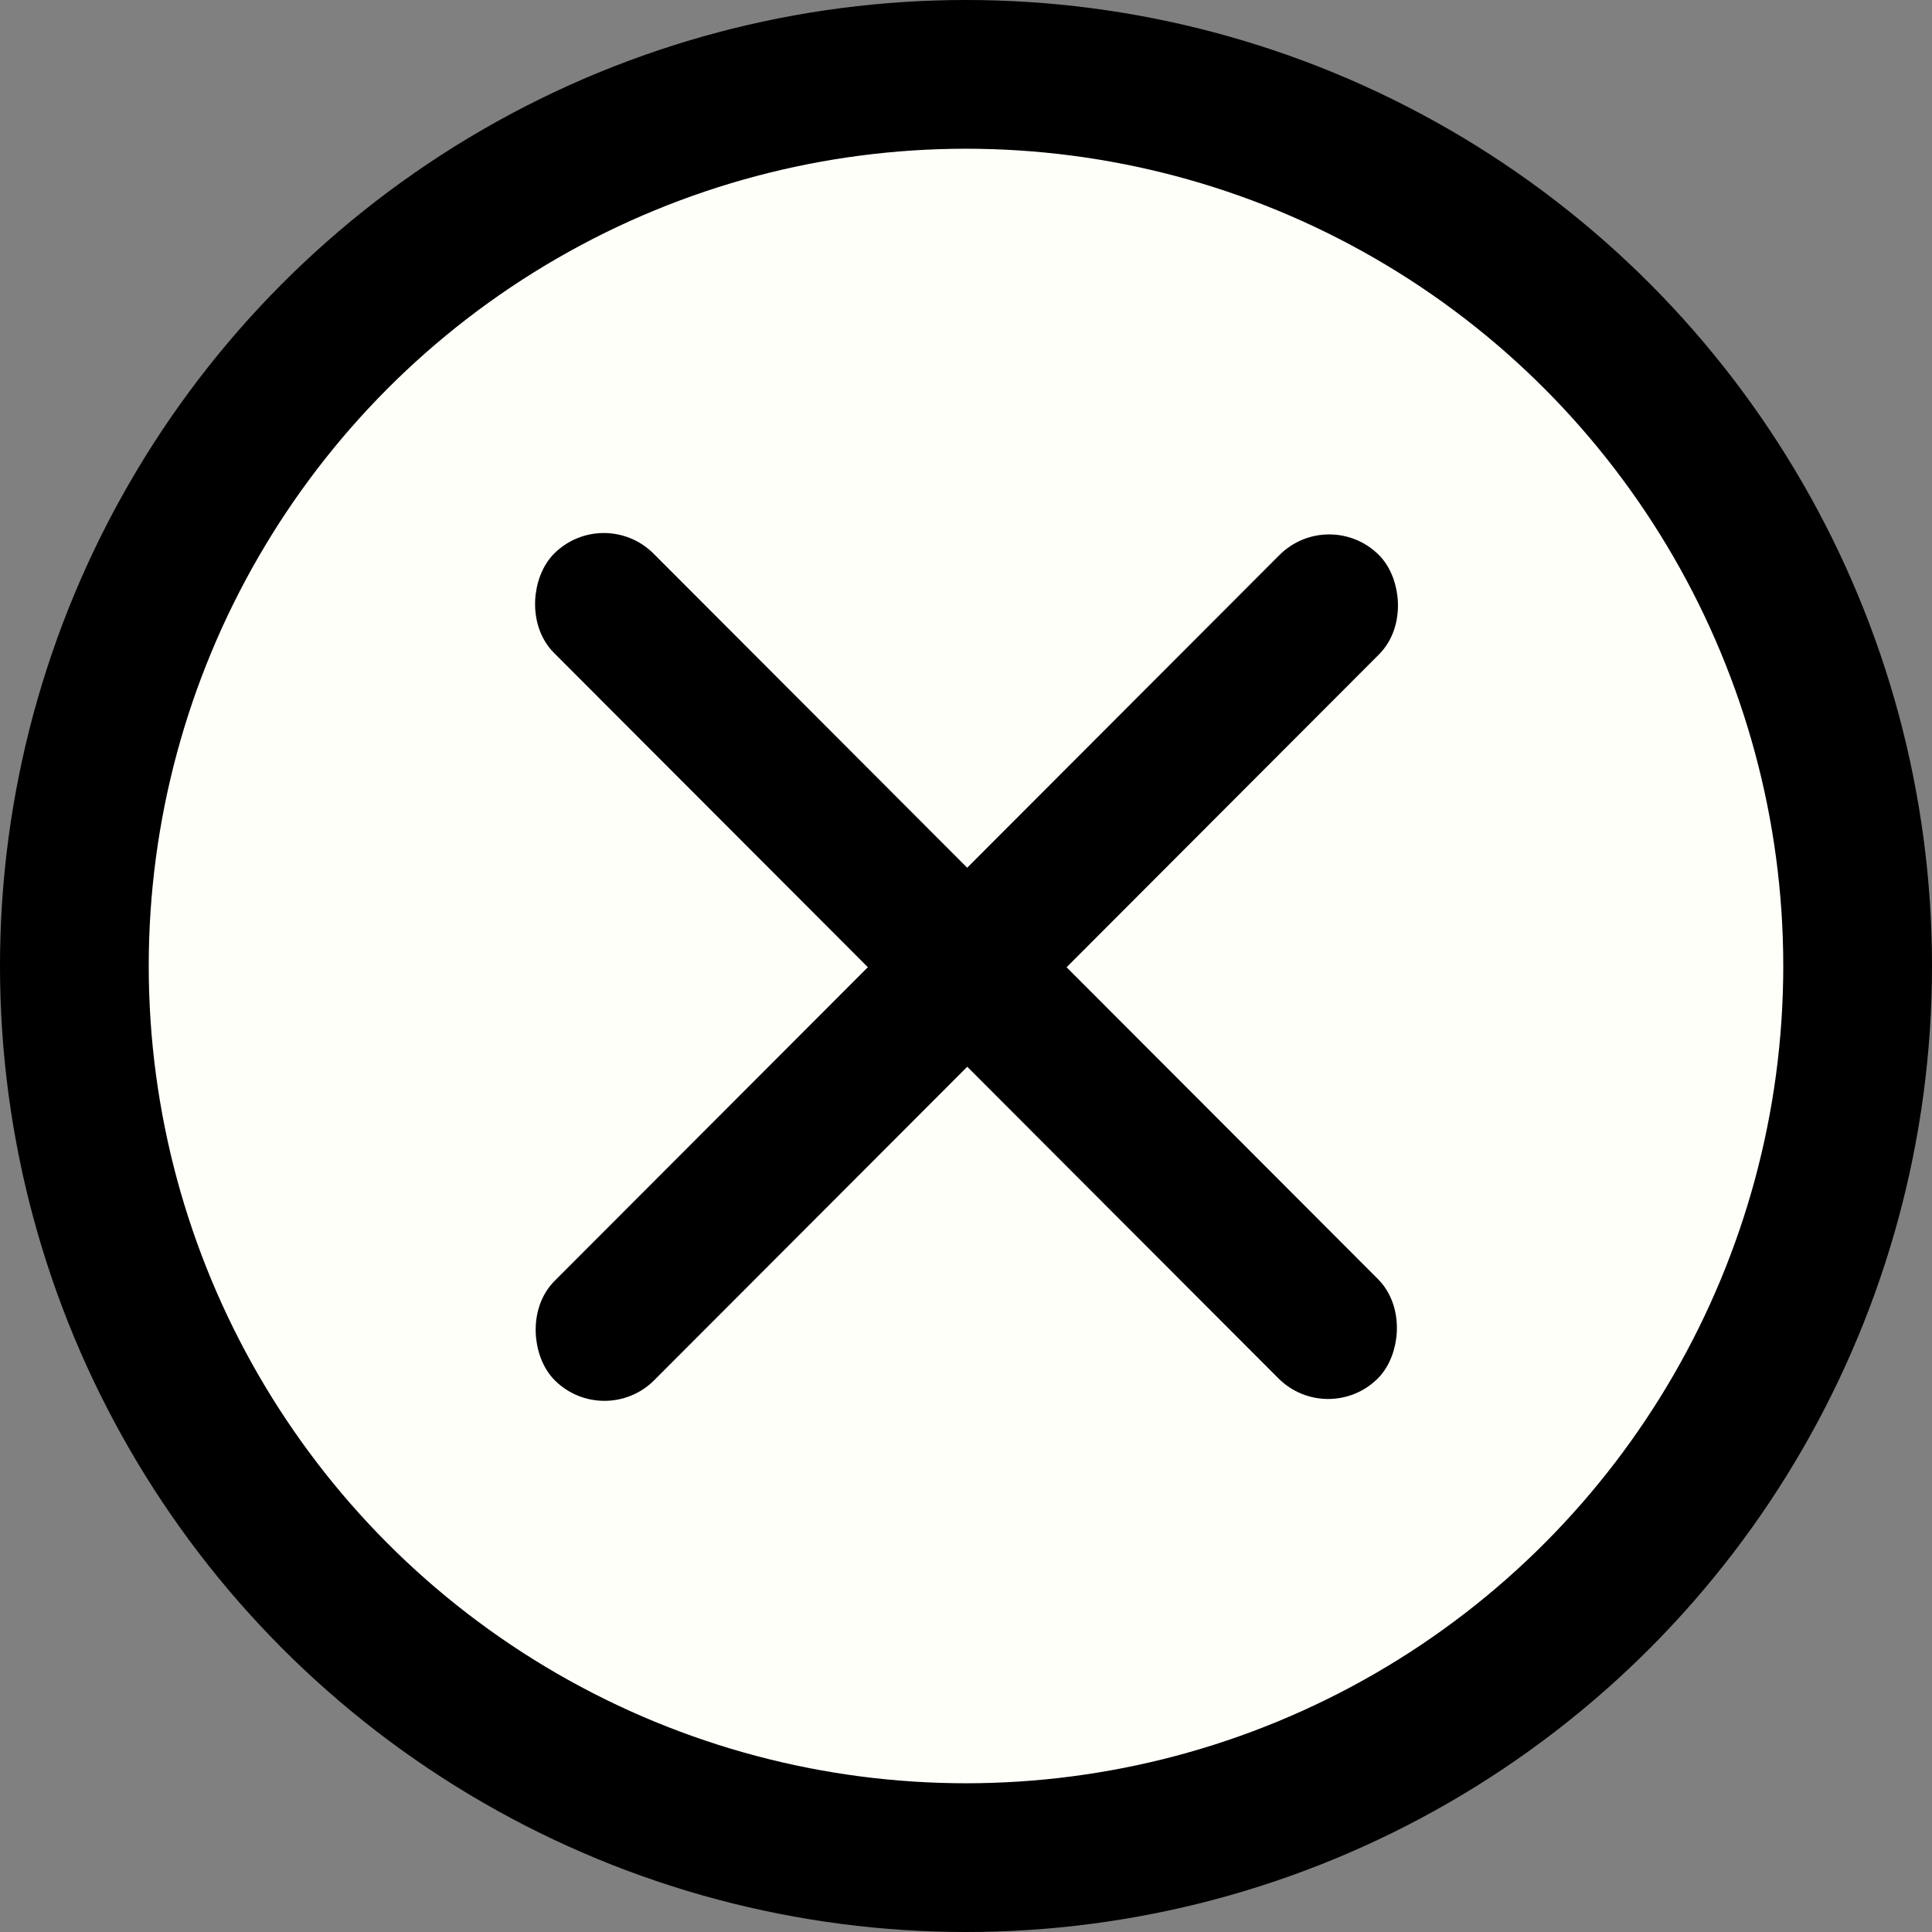 <?xml version="1.0" encoding="UTF-8" standalone="no"?>
<!-- Created with Inkscape (http://www.inkscape.org/) -->

<svg
   xmlns:dc="http://purl.org/dc/elements/1.1/"
   xmlns:cc="http://creativecommons.org/ns#"
   xmlns:rdf="http://www.w3.org/1999/02/22-rdf-syntax-ns#"
   xmlns:svg="http://www.w3.org/2000/svg"
   xmlns="http://www.w3.org/2000/svg"
   xmlns:sodipodi="http://sodipodi.sourceforge.net/DTD/sodipodi-0.dtd"
   xmlns:inkscape="http://www.inkscape.org/namespaces/inkscape"
   width="129.434mm"
   height="129.434mm"
   viewBox="0 0 129.434 129.434"
   version="1.1"
   id="svg8"
   inkscape:version="0.92.1 15371"
   sodipodi:docname="delete_button.svg">
  <rect x="0" y="0" width="129.434" height="129.434" fill="#808080" stroke="none"/>
  <defs
     id="defs2" />
  <sodipodi:namedview
     id="base"
     pagecolor="#ffffff"
     bordercolor="#666666"
     borderopacity="1.0"
     inkscape:pageopacity="0.36470588"
     inkscape:pageshadow="2"
     inkscape:zoom="0.35355339"
     inkscape:cx="961.3145"
     inkscape:cy="934.90976"
     inkscape:document-units="mm"
     inkscape:current-layer="layer1"
     showgrid="true"
     showguides="true"
     inkscape:pagecheckerboard="true"
     showborder="true"
     borderlayer="false"
     inkscape:showpageshadow="false"
     fit-margin-top="0"
     fit-margin-left="0"
     fit-margin-right="0"
     fit-margin-bottom="0"
     inkscape:window-width="1600"
     inkscape:window-height="882"
     inkscape:window-x="0"
     inkscape:window-y="18"
     inkscape:window-maximized="1" />
  <g
     inkscape:label="Layer 1"
     inkscape:groupmode="layer"
     id="layer1"
     transform="translate(-35.283,-132.283)">
    <circle
       style="fill:#fffffa;fill-opacity:1;stroke:#000000;stroke-width:9.965;stroke-miterlimit:4.1;stroke-dasharray:none;stroke-opacity:1"
       id="path4489"
       cx="100"
       cy="197"
       r="59.735" />
    <rect
       transform="matrix(-0.707,0.708,0.708,0.707,0,0)"
       ry="3.848"
       y="206.114"
       x="30.553"
       height="7.695"
       width="76.371"
       id="rect4503"
       style="fill:#000000;fill-opacity:1;stroke:#000000;stroke-width:1.724;stroke-miterlimit:4.1;stroke-dasharray:none;stroke-opacity:1" />
    <rect
       style="fill:#000000;fill-opacity:1;stroke:#000000;stroke-width:1.724;stroke-miterlimit:4.1;stroke-dasharray:none;stroke-opacity:1"
       id="rect4562"
       width="76.371"
       height="7.695"
       x="171.874"
       y="64.592"
       ry="3.848"
       transform="rotate(45.041)" />
  </g>
</svg>
